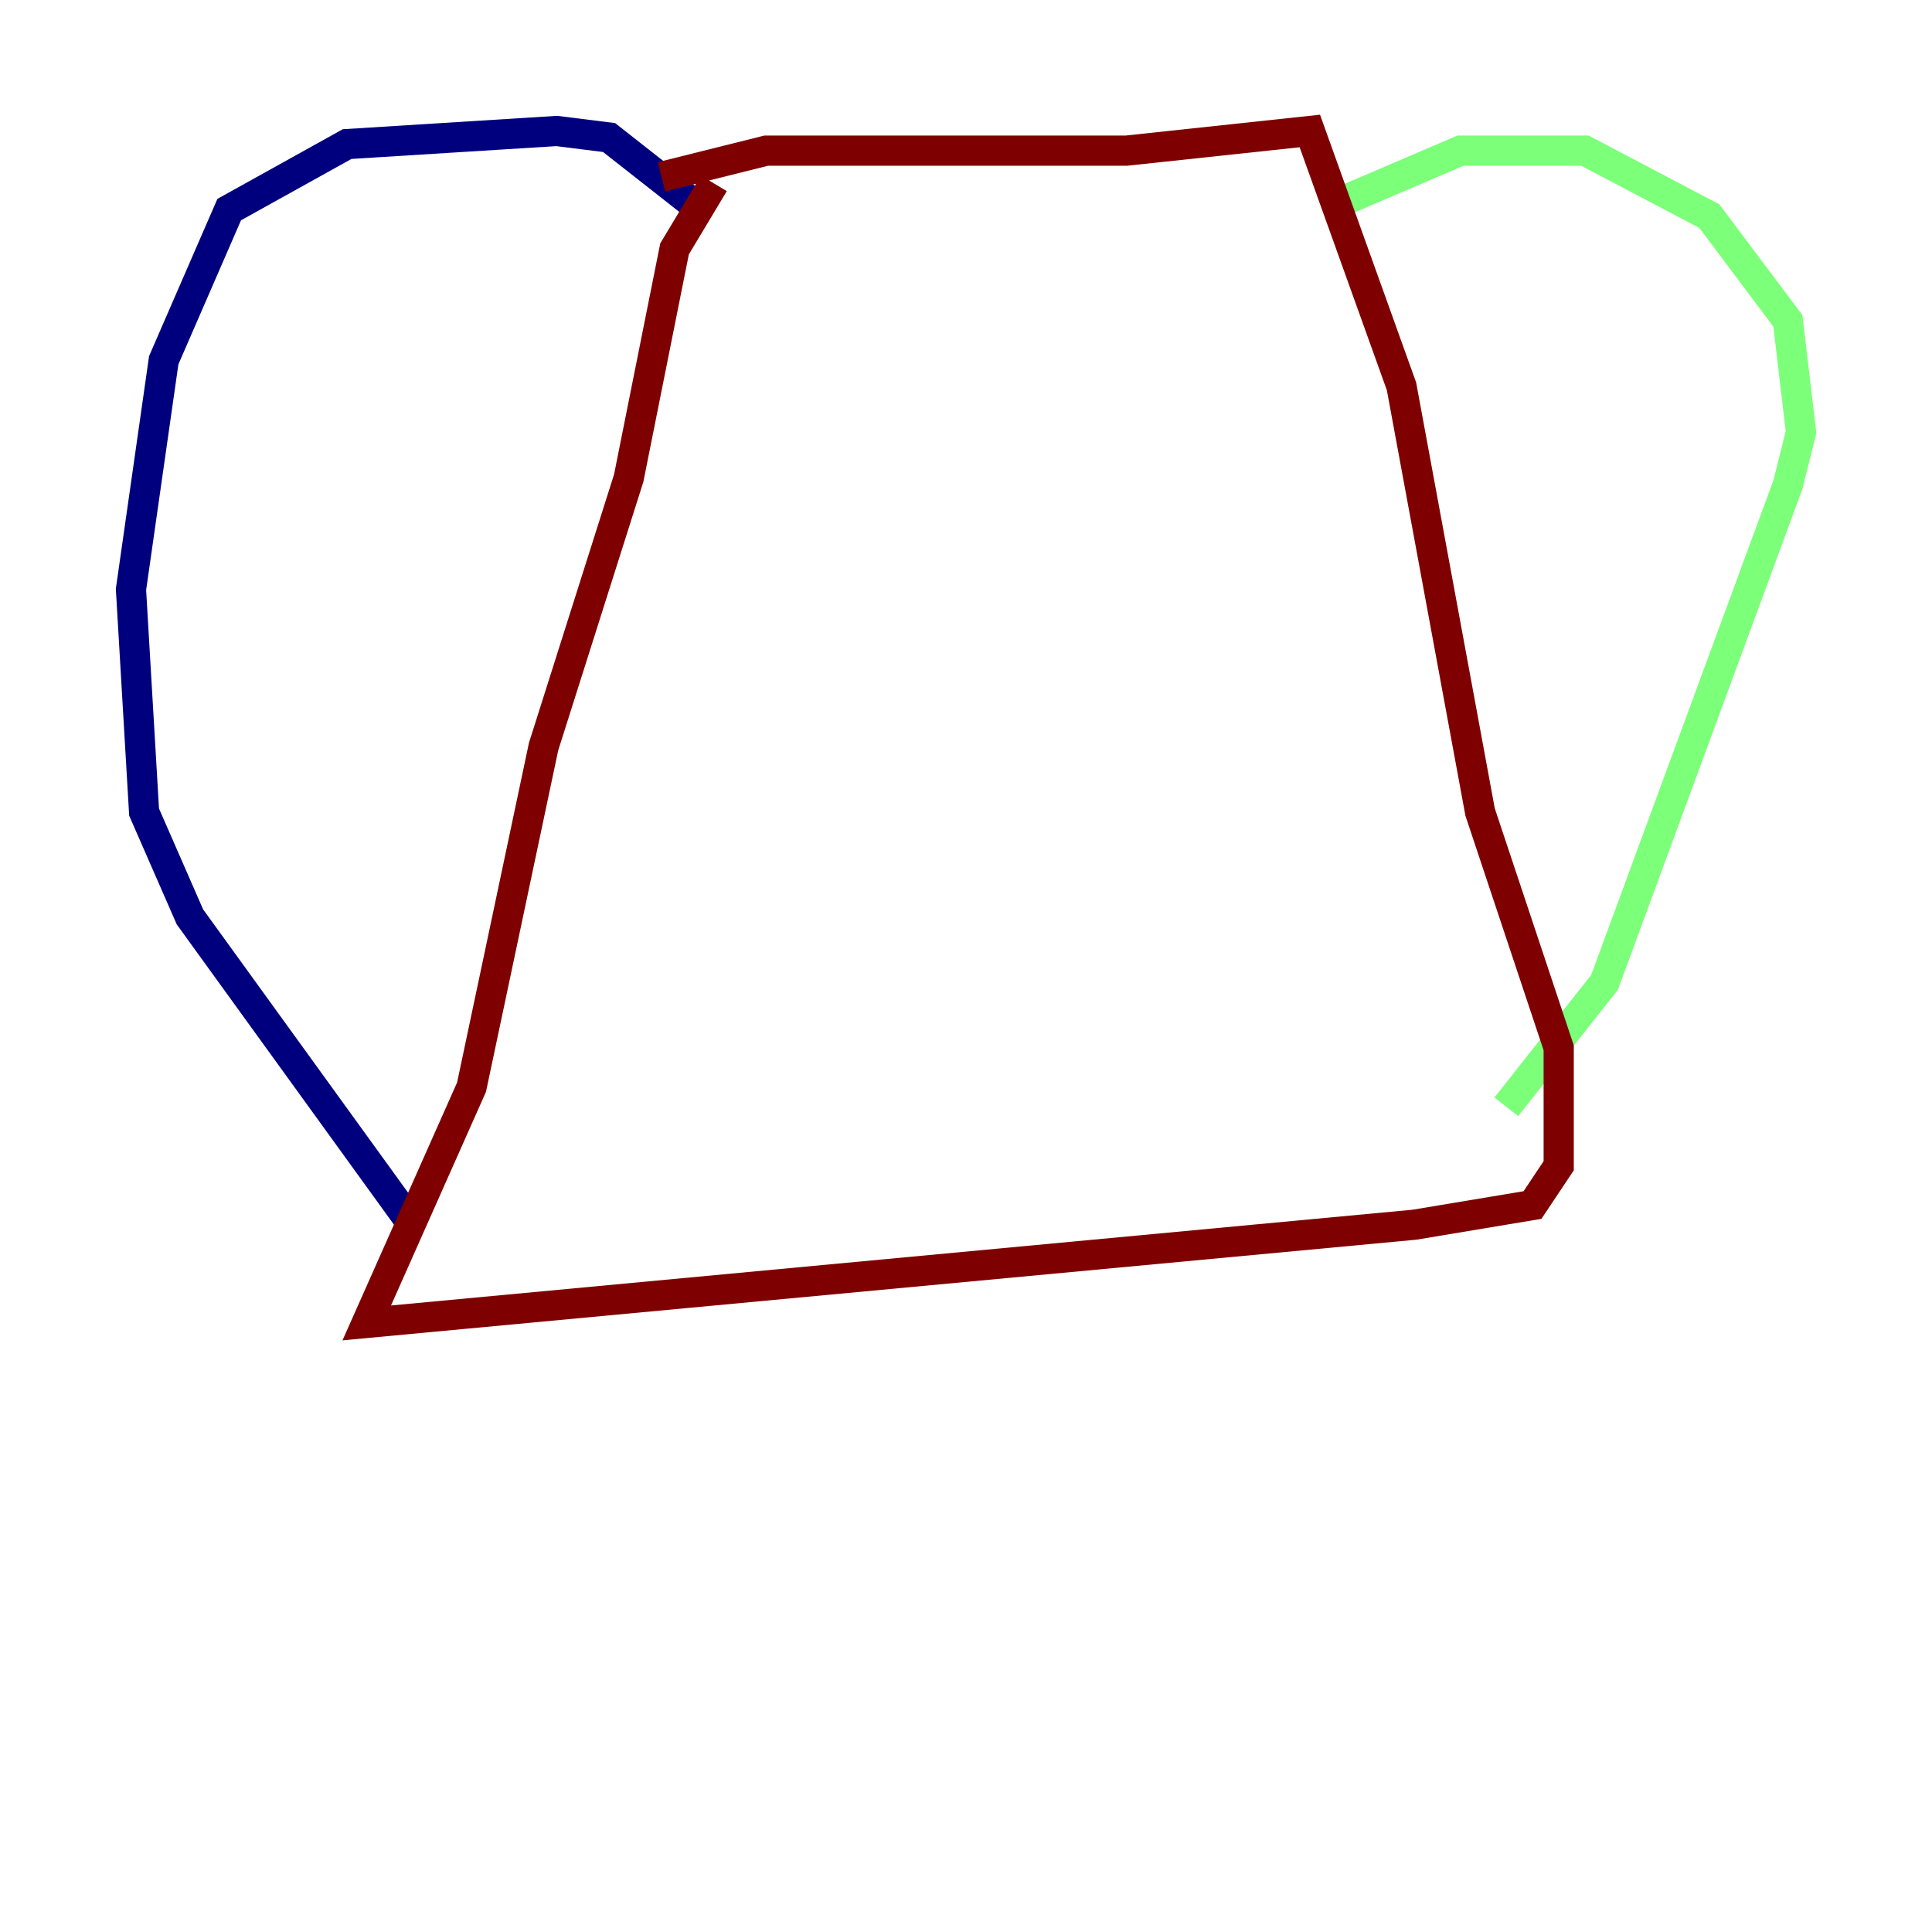 <?xml version="1.0" encoding="utf-8" ?>
<svg baseProfile="tiny" height="128" version="1.2" viewBox="0,0,128,128" width="128" xmlns="http://www.w3.org/2000/svg" xmlns:ev="http://www.w3.org/2001/xml-events" xmlns:xlink="http://www.w3.org/1999/xlink"><defs /><polyline fill="none" points="46.427,13.885 40.352,9.112 36.881,8.678 22.997,9.546 15.186,13.885 10.848,23.864 8.678,39.051 9.546,53.803 12.583,60.746 27.336,81.139" stroke="#00007f" stroke-width="2" /><polyline fill="none" points="87.647,13.885 96.759,9.98 105.003,9.98 113.248,14.319 118.454,21.261 119.322,28.637 118.454,32.108 106.305,65.085 99.797,73.329" stroke="#7cff79" stroke-width="2" /><polyline fill="none" points="47.295,12.149 44.691,16.488 41.654,31.675 36.014,49.464 31.241,72.027 24.298,87.647 93.722,81.139 101.532,79.837 103.268,77.234 103.268,69.424 98.061,53.803 92.854,25.6 86.78,8.678 74.63,9.98 50.766,9.98 43.824,11.715" stroke="#7f0000" stroke-width="2" /></svg>